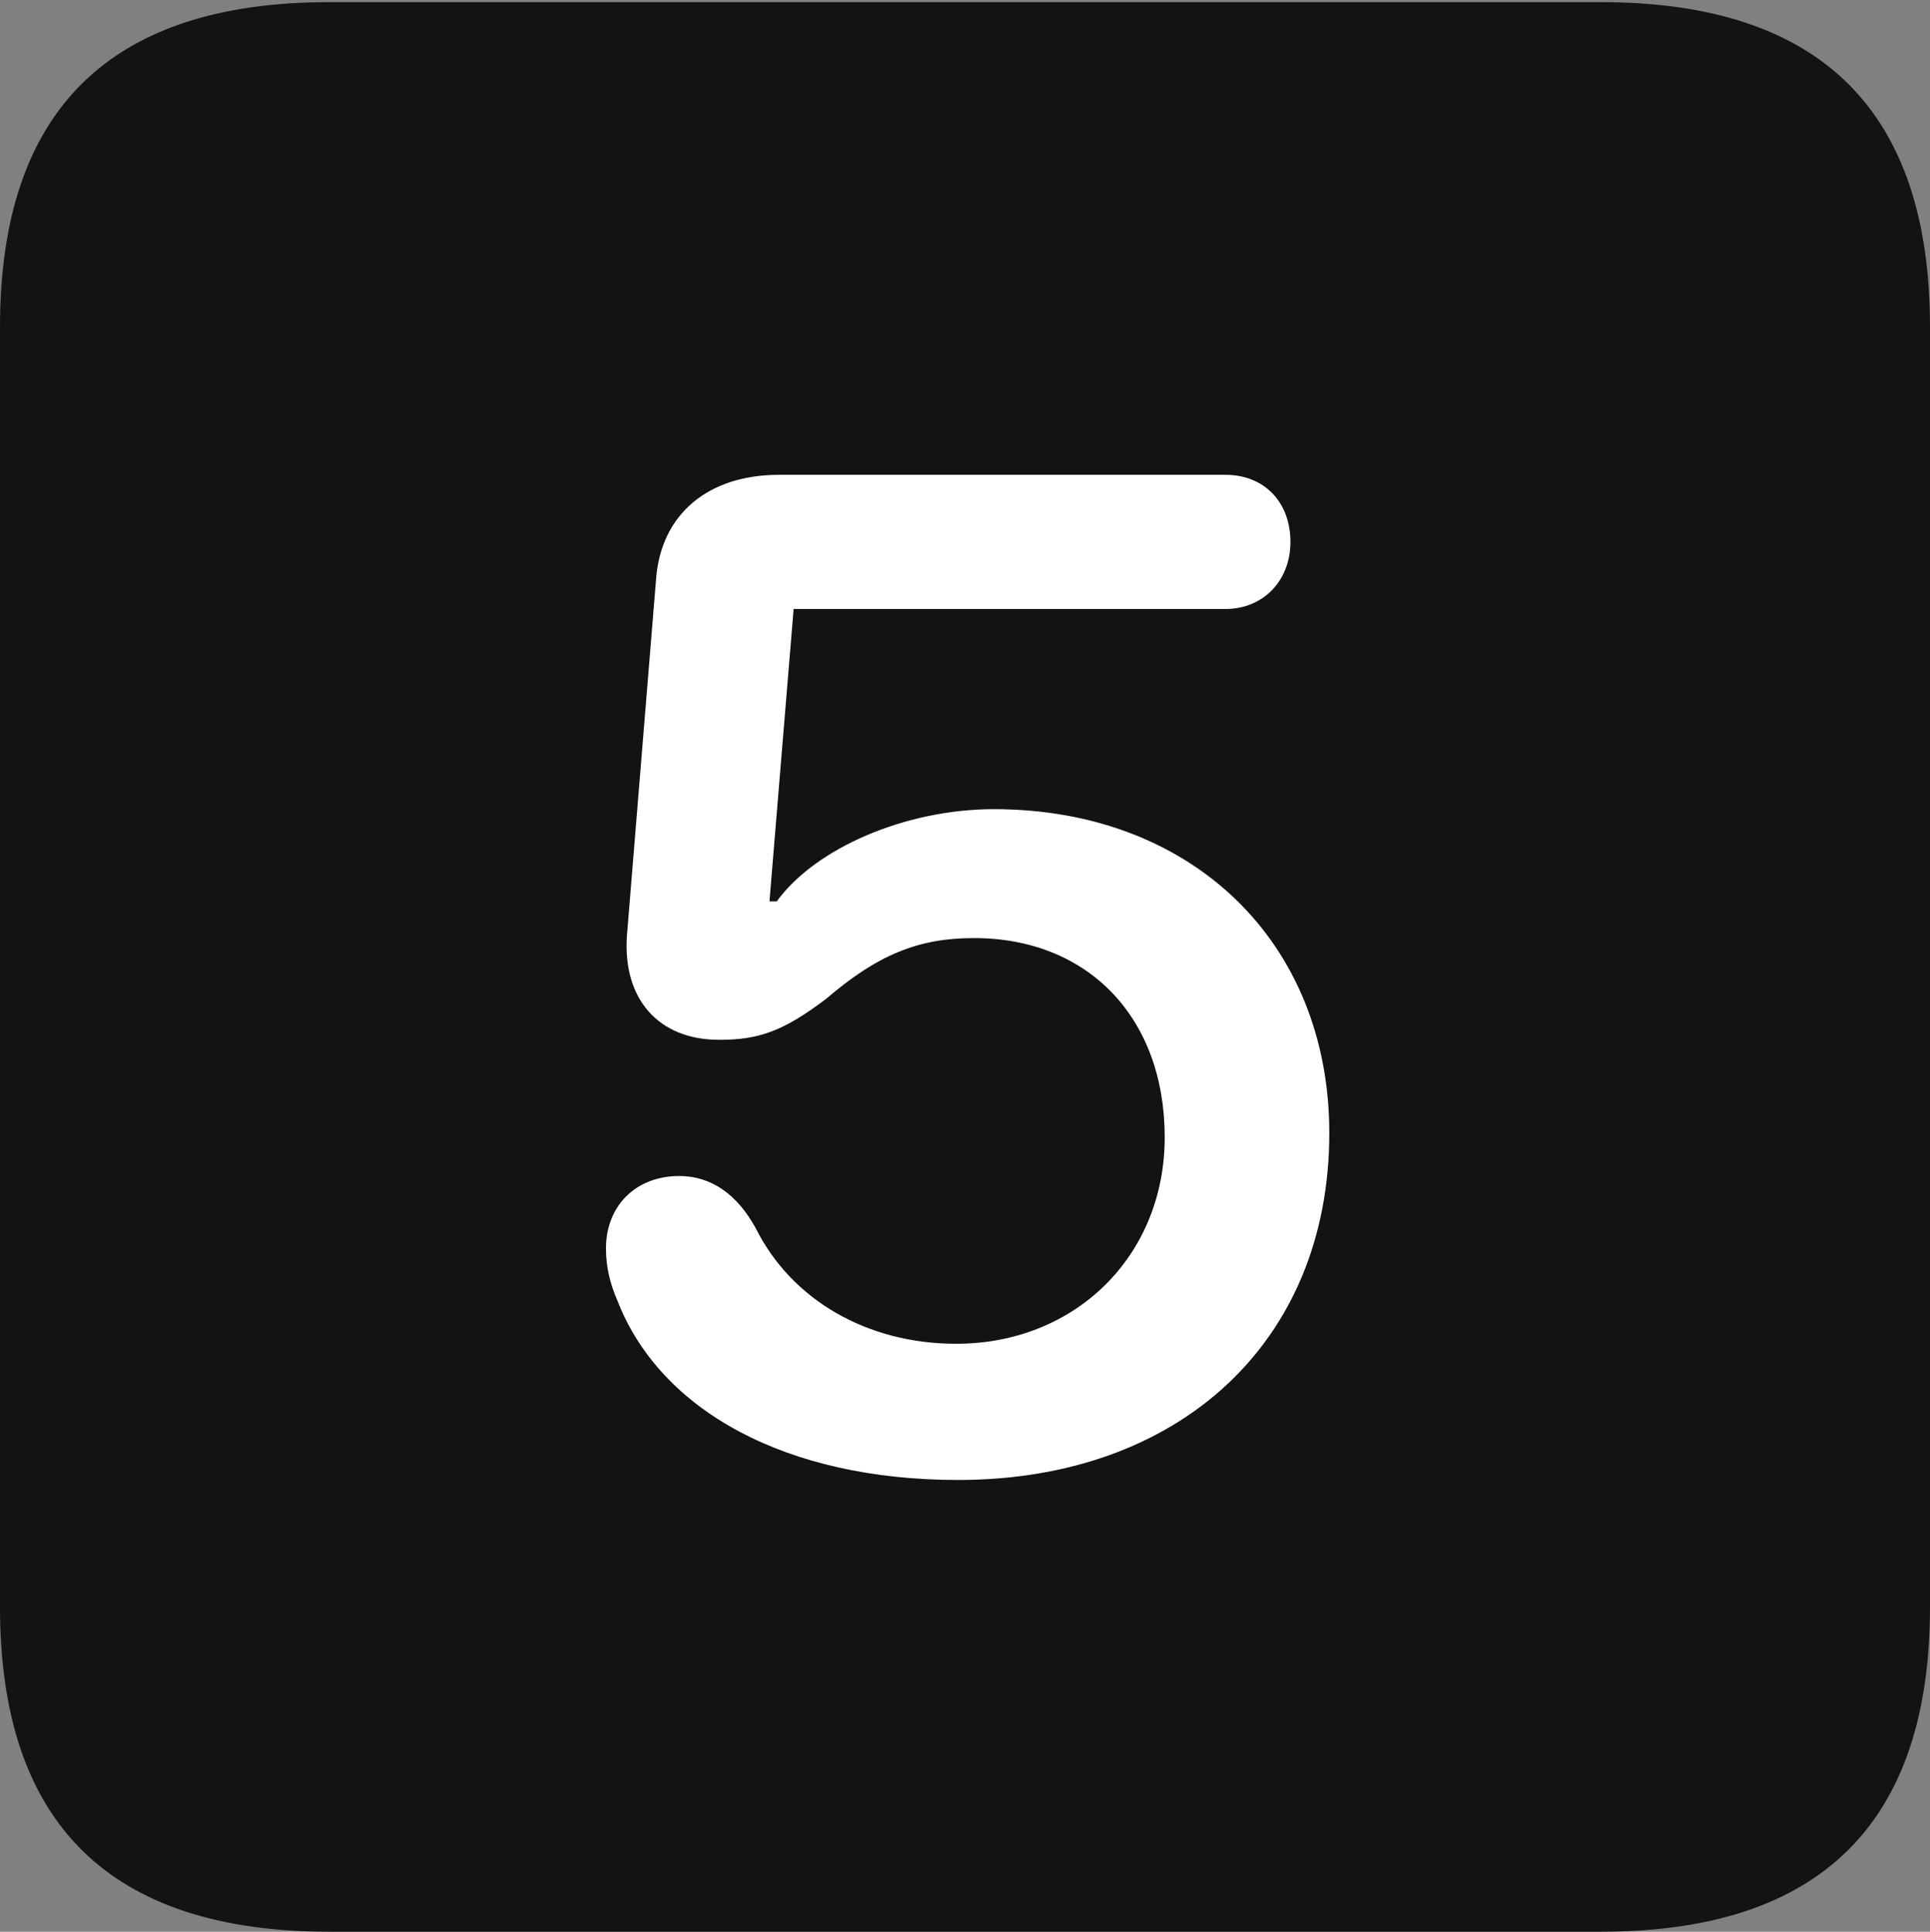 <?xml version="1.0" encoding="UTF-8"?>
<!--Generator: Apple Native CoreSVG 175.5-->
<!DOCTYPE svg
PUBLIC "-//W3C//DTD SVG 1.1//EN"
       "http://www.w3.org/Graphics/SVG/1.1/DTD/svg11.dtd">
<svg version="1.1" xmlns="http://www.w3.org/2000/svg" xmlns:xlink="http://www.w3.org/1999/xlink" width="17.979" height="17.998">
 <rect width="100%" height="100%" fill="#808080" stroke="none"/>
 <g>
  <rect height="17.998" opacity="0" width="17.979" x="0" y="0"/>
  <path d="M3.066 17.998L14.912 17.998C16.963 17.998 17.979 16.982 17.979 14.971L17.979 3.047C17.979 1.035 16.963 0.02 14.912 0.02L3.066 0.02C1.025 0.02 0 1.025 0 3.047L0 14.971C0 16.992 1.025 17.998 3.066 17.998Z" fill="#000000" fill-opacity="0.85"/>
  <path d="M8.926 13.789C7.324 13.789 6.152 13.145 5.752 12.119C5.684 11.963 5.645 11.807 5.645 11.631C5.645 11.24 5.918 10.957 6.328 10.957C6.621 10.957 6.865 11.123 7.041 11.445C7.373 12.109 8.076 12.52 8.906 12.52C10.02 12.52 10.85 11.699 10.85 10.596C10.85 9.482 10.137 8.74 9.072 8.74C8.555 8.74 8.174 8.896 7.695 9.307C7.295 9.609 7.07 9.688 6.699 9.688C6.133 9.688 5.801 9.307 5.84 8.721L6.113 5.381C6.162 4.795 6.592 4.424 7.256 4.424L11.416 4.424C11.777 4.424 12.021 4.678 12.021 5.049C12.021 5.41 11.768 5.674 11.416 5.674L7.393 5.674L7.168 8.398L7.236 8.398C7.598 7.9 8.438 7.539 9.258 7.539C11.104 7.539 12.383 8.779 12.383 10.557C12.383 12.51 10.977 13.789 8.926 13.789Z" fill="#ffffff"/>
 </g>
</svg>
